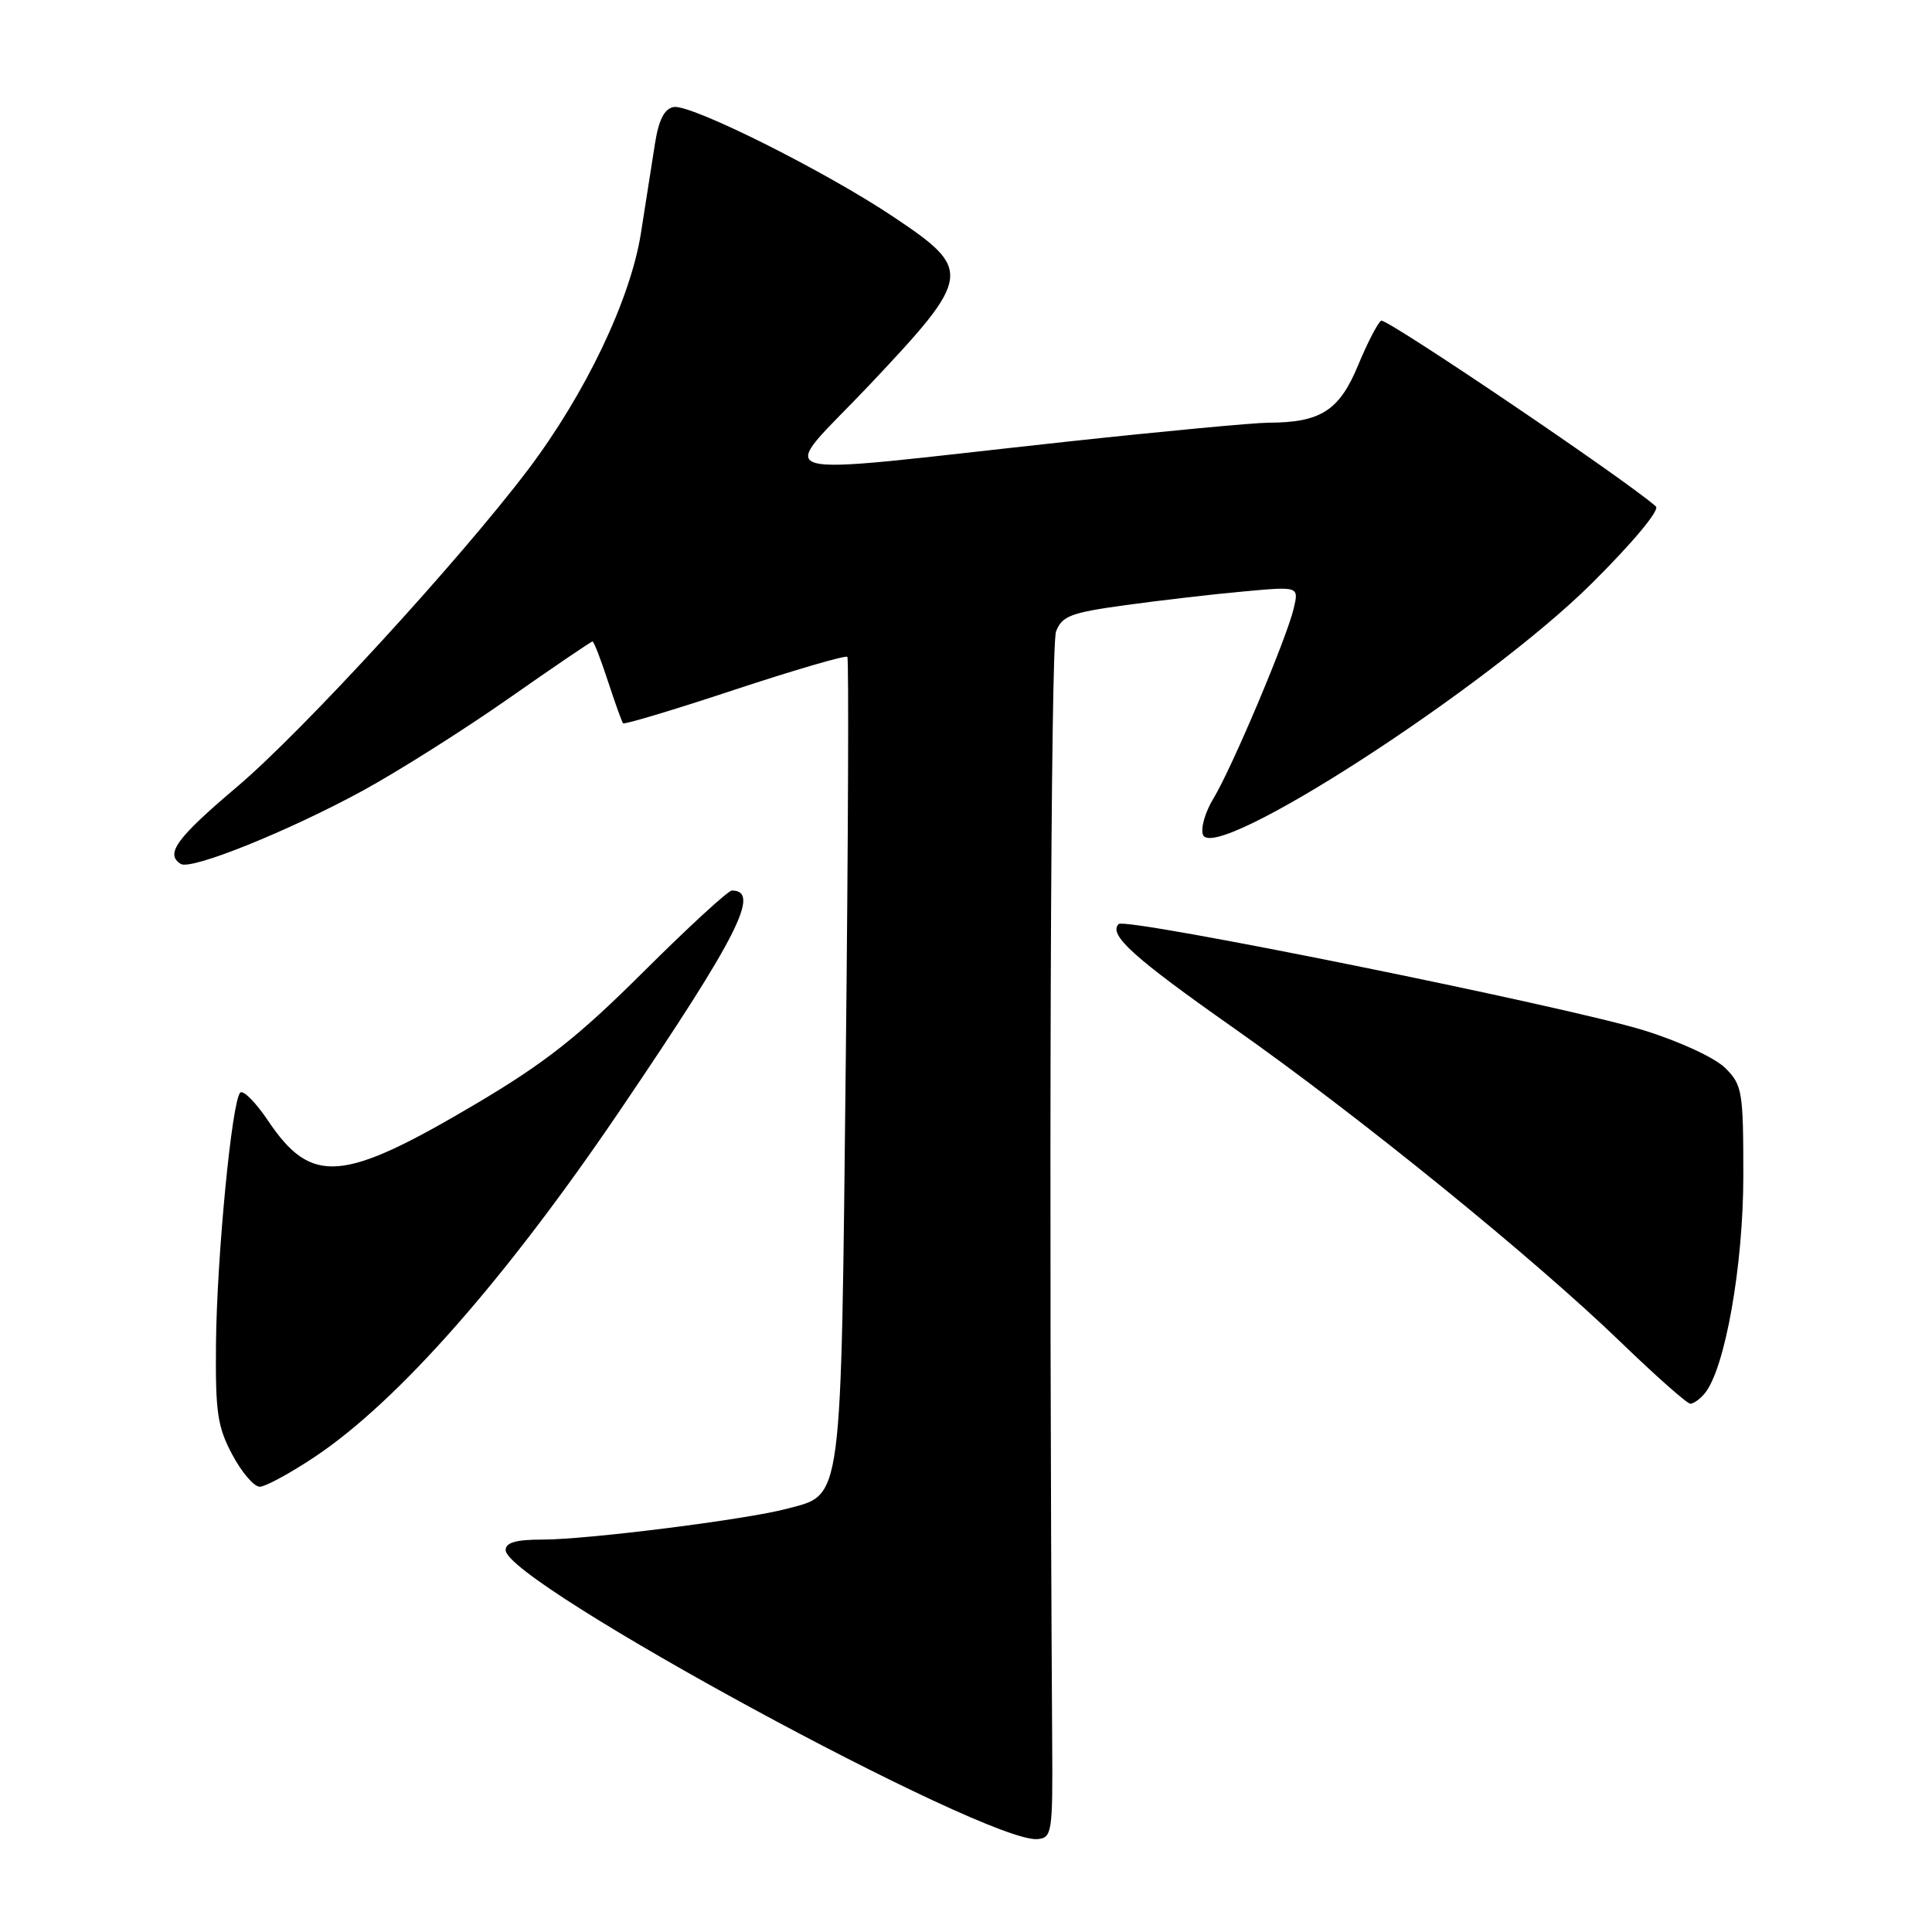<?xml version="1.0" encoding="UTF-8" standalone="no"?>
<!DOCTYPE svg PUBLIC "-//W3C//DTD SVG 1.1//EN" "http://www.w3.org/Graphics/SVG/1.1/DTD/svg11.dtd" >
<svg xmlns="http://www.w3.org/2000/svg" xmlns:xlink="http://www.w3.org/1999/xlink" version="1.1" viewBox="0 0 256 256">
 <g >
 <path fill="currentColor"
d=" M 139.42 231.00 C 138.96 157.29 139.21 85.57 139.93 83.68 C 140.72 81.62 141.86 81.18 149.16 80.18 C 153.75 79.55 160.79 78.73 164.81 78.37 C 172.11 77.70 172.11 77.70 171.43 80.60 C 170.48 84.62 163.22 101.79 160.80 105.78 C 159.70 107.58 159.07 109.75 159.40 110.61 C 160.89 114.49 196.98 91.16 210.92 77.30 C 216.33 71.93 219.95 67.59 219.42 67.11 C 215.63 63.71 183.66 42.09 183.01 42.49 C 182.56 42.77 181.17 45.46 179.93 48.46 C 177.46 54.41 174.98 55.99 168.10 56.01 C 166.12 56.02 154.15 57.14 141.50 58.51 C 99.56 63.06 102.92 64.03 115.29 50.92 C 128.79 36.61 128.91 35.78 118.50 28.81 C 109.38 22.69 91.51 13.76 89.26 14.18 C 88.03 14.42 87.29 15.86 86.79 19.01 C 86.40 21.48 85.56 26.82 84.93 30.87 C 83.55 39.66 77.59 52.15 69.94 62.27 C 60.85 74.27 40.11 96.88 31.44 104.23 C 23.37 111.06 21.84 113.16 23.96 114.48 C 25.34 115.33 38.23 110.13 48.12 104.74 C 52.76 102.20 61.43 96.73 67.37 92.57 C 73.32 88.40 78.33 85.00 78.51 85.00 C 78.69 85.00 79.61 87.36 80.55 90.25 C 81.50 93.14 82.40 95.66 82.56 95.84 C 82.72 96.03 89.39 94.03 97.38 91.38 C 105.38 88.74 112.08 86.79 112.28 87.04 C 112.48 87.29 112.39 111.37 112.07 140.55 C 111.42 200.01 111.70 197.94 104.25 199.92 C 98.95 201.34 77.85 204.00 71.95 204.00 C 68.37 204.00 67.00 204.39 67.00 205.40 C 67.00 209.69 130.78 244.33 137.50 243.69 C 139.39 243.51 139.50 242.80 139.42 231.00 Z  M 41.74 193.02 C 52.77 185.65 67.05 169.43 82.24 147.00 C 97.75 124.12 100.85 118.00 96.98 118.00 C 96.48 118.00 91.22 122.84 85.28 128.75 C 76.63 137.37 72.22 140.84 63.07 146.26 C 45.36 156.74 41.29 157.07 35.52 148.50 C 33.88 146.06 32.22 144.39 31.83 144.78 C 30.72 145.91 28.74 166.44 28.62 178.00 C 28.53 187.12 28.81 189.06 30.78 192.75 C 32.02 195.09 33.66 197.00 34.41 197.00 C 35.16 197.00 38.46 195.21 41.74 193.02 Z  M 225.88 184.64 C 228.57 181.40 231.00 167.70 231.00 155.79 C 231.00 144.61 230.86 143.77 228.62 141.53 C 227.27 140.18 222.63 138.02 217.87 136.54 C 207.72 133.38 149.15 121.52 148.23 122.44 C 146.83 123.84 150.16 126.86 163.49 136.23 C 179.98 147.83 203.28 166.74 214.85 177.93 C 219.45 182.37 223.55 186.00 223.98 186.00 C 224.41 186.00 225.26 185.39 225.88 184.64 Z "/>
</g>
</svg>